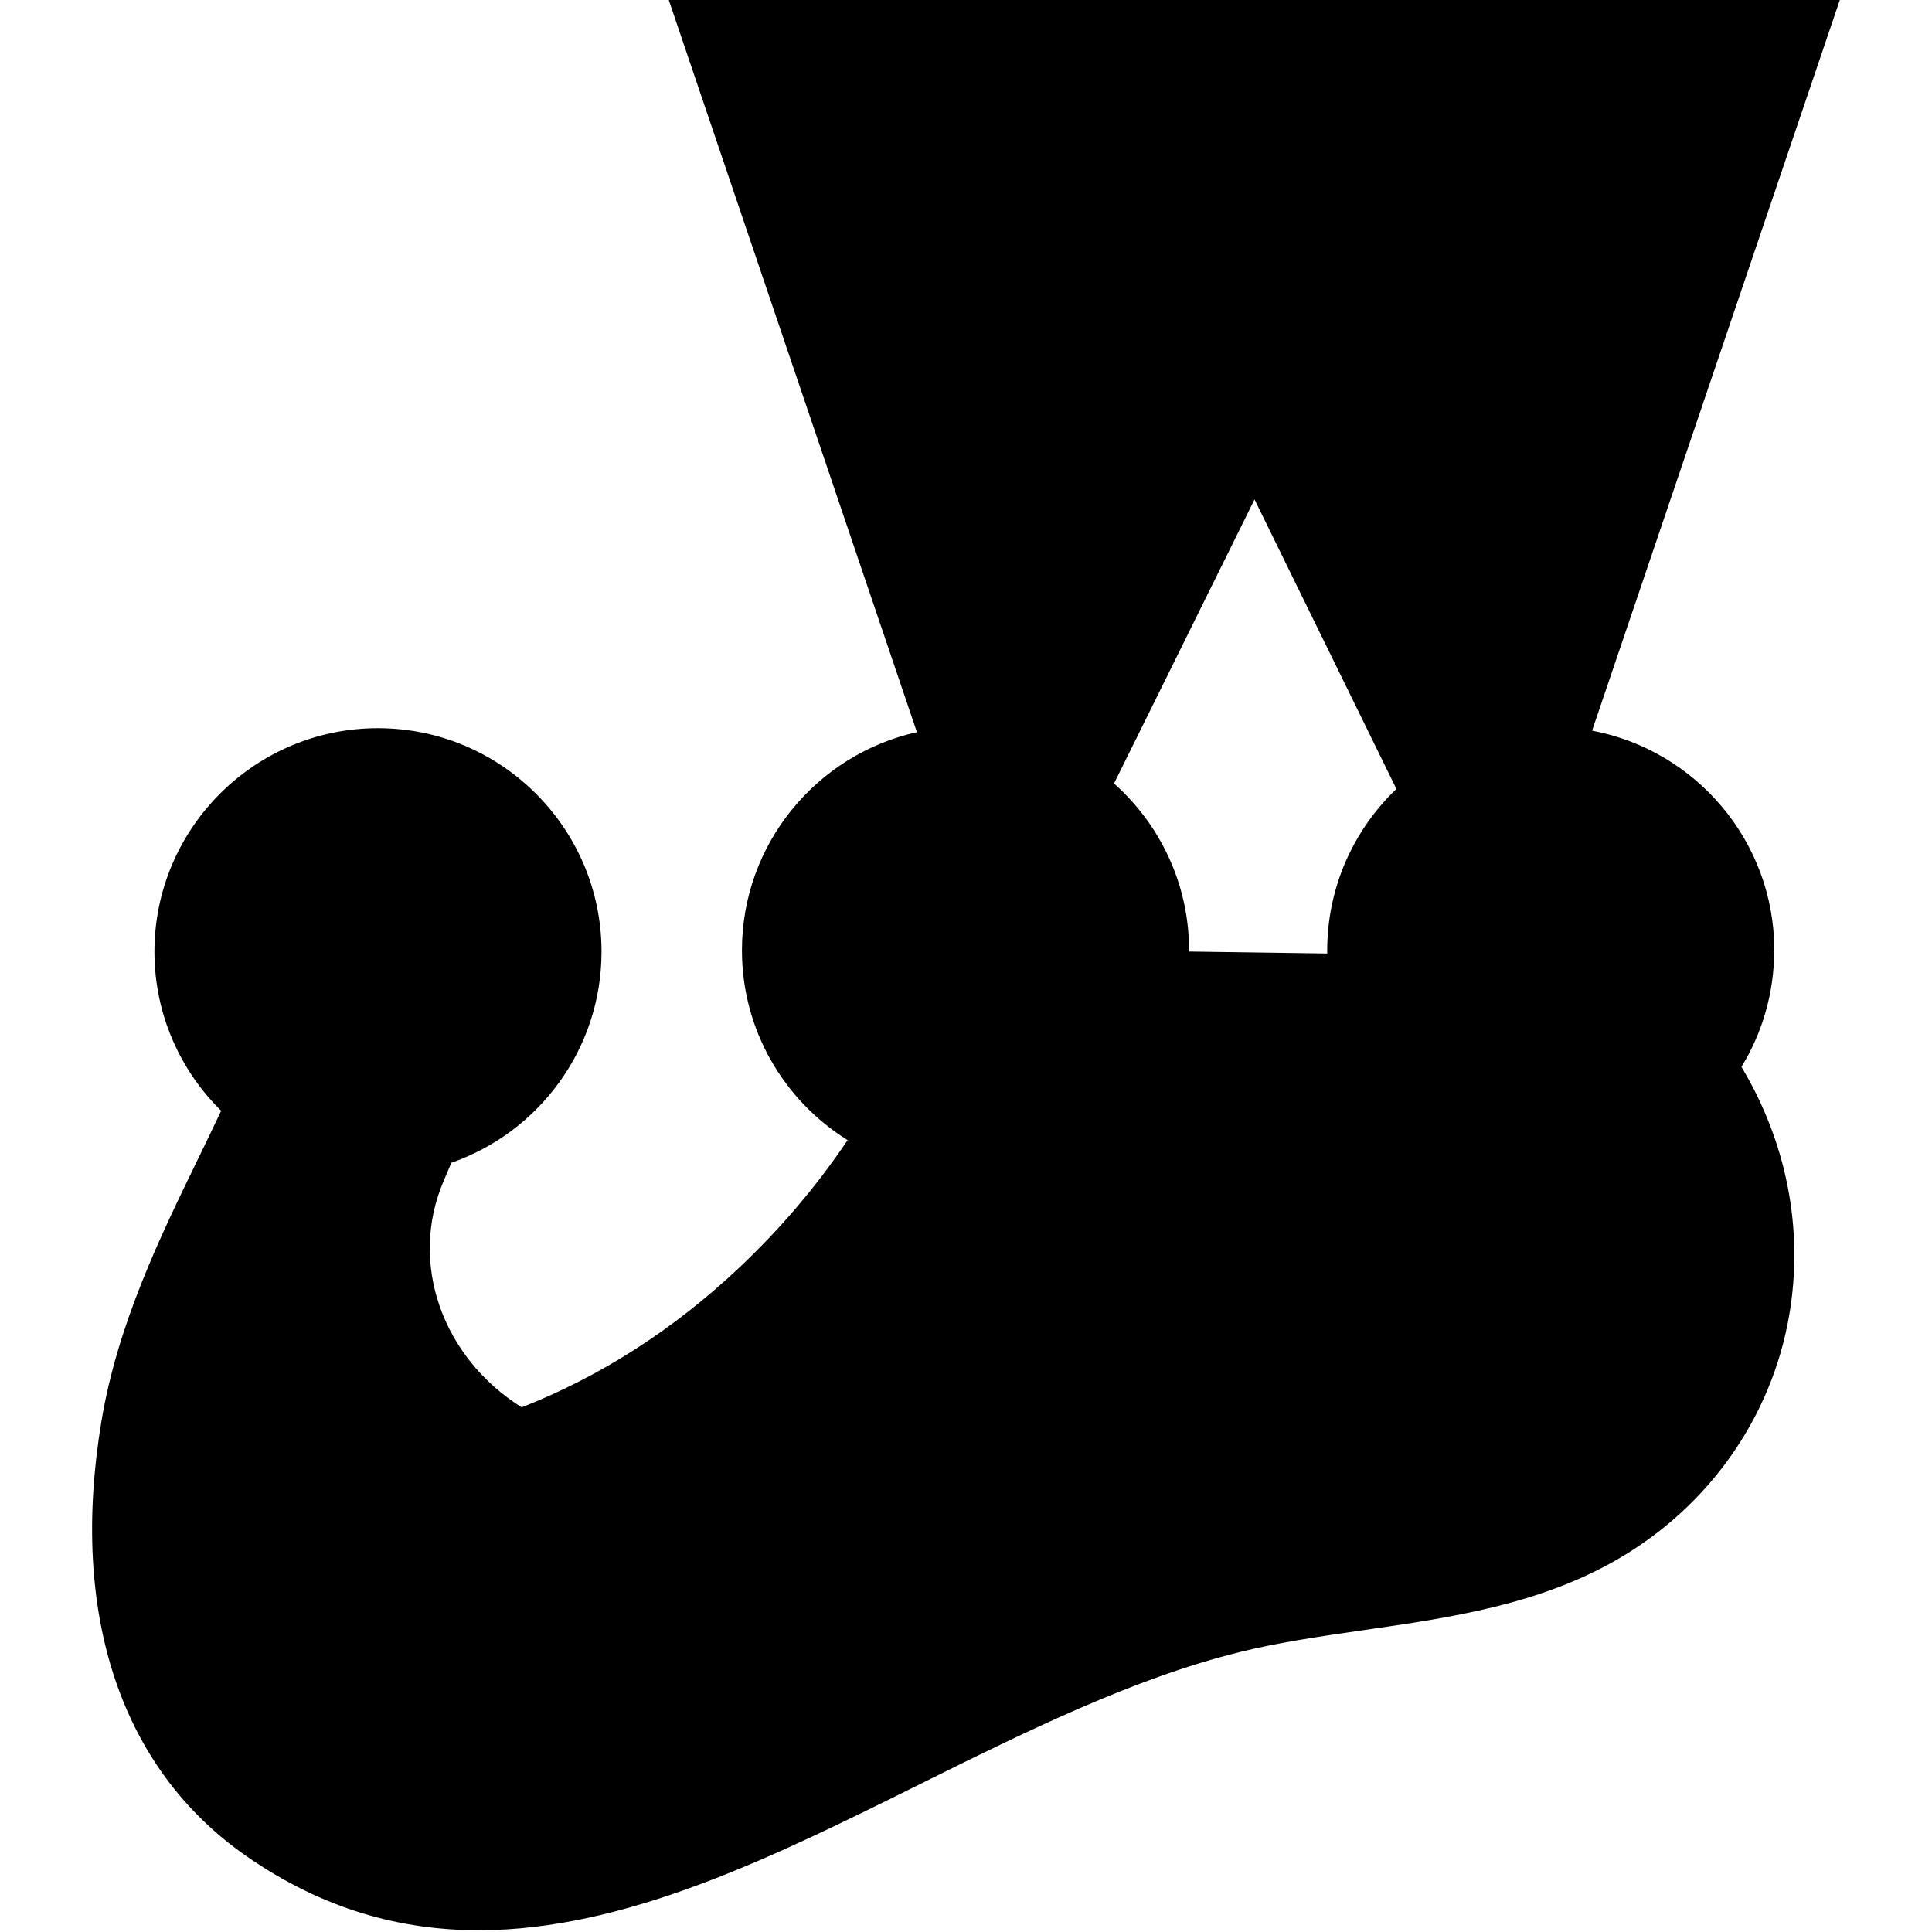 <!-- Generated by IcoMoon.io -->
<svg version="1.1" xmlns="http://www.w3.org/2000/svg" width="32" height="32" viewBox="0 0 32 32">
<title>jest</title>
<path d="M28.661 15.74c0-1.643-1.332-2.976-2.976-2.976-0.106 0-0.21 0.006-0.313 0.016l4.087-12.054h-17.369l4.081 12.044c-0.060-0.004-0.12-0.006-0.181-0.006-1.643 0-2.976 1.332-2.976 2.976 0 1.328 0.871 2.453 2.072 2.836-0.635 1.099-1.433 2.089-2.34 2.945-1.233 1.163-2.644 2.045-4.17 2.588-1.817-0.933-2.675-3.009-1.901-4.829 0.087-0.205 0.177-0.414 0.262-0.621 1.316-0.307 2.297-1.487 2.297-2.897 0-1.643-1.332-2.976-2.976-2.976s-2.976 1.332-2.976 2.976c0 1.008 0.501 1.898 1.268 2.436-0.737 1.677-1.819 3.432-2.156 5.466-0.404 2.438-0.001 5.025 2.107 6.487 4.91 3.403 10.24-2.11 15.86-3.495 2.037-0.502 4.272-0.421 6.067-1.461 1.348-0.78 2.236-2.074 2.488-3.526 0.249-1.434-0.114-2.863-0.949-4.021 0.432-0.517 0.692-1.181 0.692-1.907v0zM18.967 15.751c0-0.004 0-0.007 0-0.011 0-1.079-0.575-2.024-1.434-2.546l3.248-6.569 3.254 6.638c-0.799 0.533-1.326 1.443-1.326 2.476 0 0.022 0.001 0.043 0.002 0.065l-3.744-0.054z"></path>
<path d="M29.388 15.74c0-1.807-1.302-3.316-3.018-3.638l4.103-12.102h-19.396l4.11 12.127c-1.656 0.368-2.898 1.848-2.898 3.613 0 1.326 0.7 2.49 1.75 3.144-0.505 0.752-1.104 1.46-1.79 2.108-1.088 1.027-2.301 1.805-3.608 2.318-1.317-0.827-1.873-2.387-1.295-3.745l0.045-0.106c0.028-0.067 0.057-0.133 0.085-0.2 1.446-0.504 2.487-1.881 2.487-3.496 0-2.042-1.661-3.702-3.703-3.702s-3.702 1.661-3.702 3.702c0 1.030 0.423 1.964 1.105 2.635-0.124 0.263-0.253 0.531-0.387 0.806-0.623 1.28-1.33 2.731-1.597 4.342-0.531 3.2 0.325 5.758 2.41 7.203 1.265 0.877 2.55 1.222 3.842 1.222 2.434-0 4.897-1.223 7.305-2.419 1.735-0.861 3.528-1.752 5.3-2.189 0.659-0.163 1.338-0.26 2.056-0.364 1.424-0.205 2.897-0.418 4.201-1.173 1.512-0.876 2.547-2.345 2.84-4.030 0.251-1.447-0.051-2.896-0.789-4.125 0.344-0.562 0.542-1.222 0.542-1.927v0zM27.934 15.74c0 1.24-1.009 2.249-2.249 2.249s-2.249-1.009-2.249-2.249 1.009-2.249 2.249-2.249c1.24 0 2.249 1.009 2.249 2.249v0zM28.446 1.453l-3.623 10.687c-0.157 0.038-0.31 0.085-0.459 0.142l-3.579-7.302-3.59 7.259c-0.155-0.053-0.315-0.097-0.479-0.13l-3.611-10.656h15.341zM15.992 13.491c1.24 0 2.249 1.009 2.249 2.249s-1.009 2.249-2.249 2.249c-1.24 0-2.249-1.009-2.249-2.249s1.009-2.249 2.249-2.249v0zM6.261 13.513c1.24 0 2.249 1.009 2.249 2.249s-1.009 2.249-2.249 2.249c-1.24 0-2.249-1.009-2.249-2.249s1.009-2.249 2.249-2.249v0zM28.202 21.544c-0.219 1.261-0.997 2.362-2.136 3.021-1.061 0.615-2.333 0.798-3.68 0.992-0.721 0.104-1.467 0.212-2.196 0.391-1.927 0.475-3.794 1.402-5.599 2.299-3.612 1.794-6.732 3.343-9.673 1.305-2.155-1.493-2.055-4.256-1.804-5.77 0.233-1.403 0.861-2.695 1.47-3.944 0.105-0.216 0.207-0.428 0.308-0.638 0.302 0.121 0.622 0.203 0.957 0.24-0.619 2.043 0.355 4.265 2.398 5.315l0.28 0.144 0.296-0.105c1.616-0.575 3.104-1.499 4.425-2.744 0.854-0.805 1.587-1.696 2.19-2.648 0.181 0.027 0.366 0.042 0.554 0.042 2.042 0 3.703-1.661 3.703-3.703 0-1.098-0.481-2.085-1.243-2.764l2.327-4.705 2.35 4.795c-0.705 0.675-1.146 1.624-1.146 2.674 0 2.042 1.661 3.703 3.702 3.703 0.784 0 1.512-0.246 2.111-0.664 0.416 0.852 0.571 1.81 0.405 2.765v0z"></path>
</svg>
